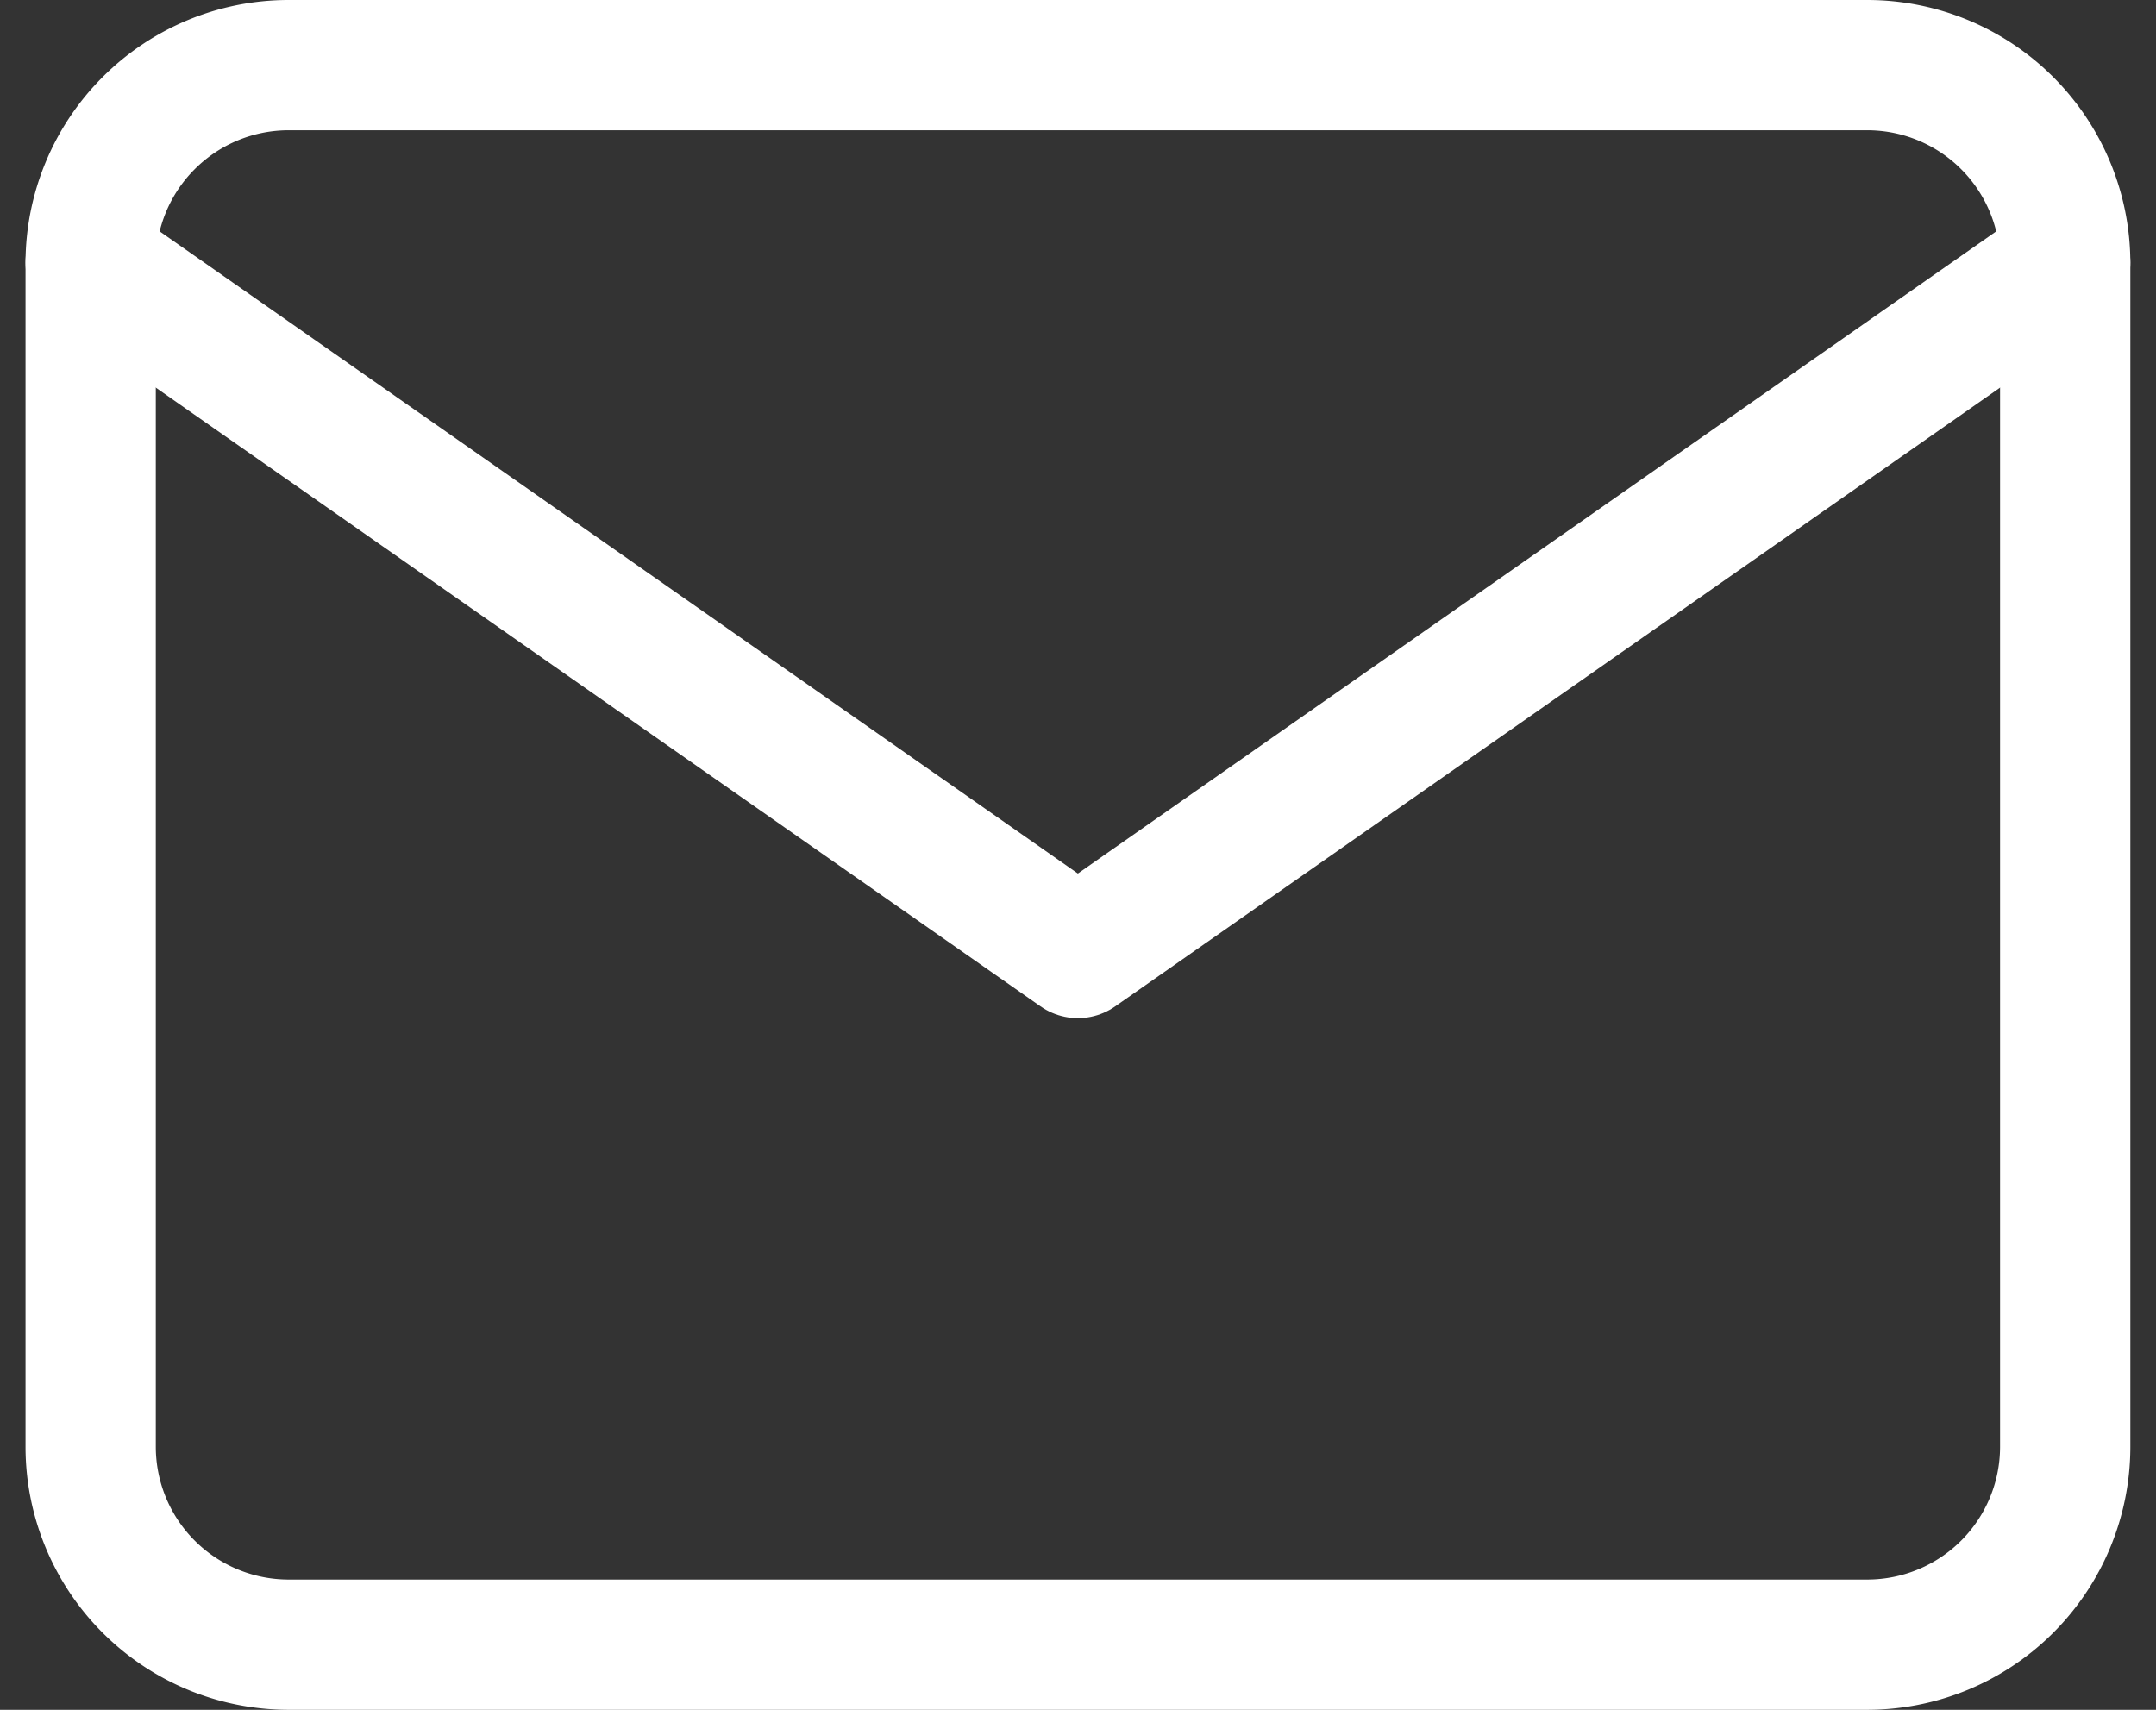 <svg xmlns="http://www.w3.org/2000/svg" width="16.55" height="13.126" viewBox="0 0 16.55 13.126">
  <rect x="0" y="0" width="16.55" height="13.126" fill="#333333" stroke="none"/>
  <g id="Icon_feather-mail" data-name="Icon feather-mail" transform="translate(-2.304 -5.5)">
    <path id="Tracé_59" data-name="Tracé 59" d="M4.516,6H16.641a1.52,1.52,0,0,1,1.516,1.516V16.61a1.52,1.52,0,0,1-1.516,1.516H4.516A1.52,1.52,0,0,1,3,16.61V7.516A1.52,1.52,0,0,1,4.516,6Z" transform="translate(0 0)" fill="none" stroke="#fff" stroke-linecap="round" stroke-linejoin="round" stroke-width="1"/>
    <path id="Tracé_60" data-name="Tracé 60" d="M18.157,9l-7.579,5.3L3,9" transform="translate(0 -1.484)" fill="none" stroke="#fff" stroke-linecap="round" stroke-linejoin="round" stroke-width="1"/>
  </g>
</svg>

